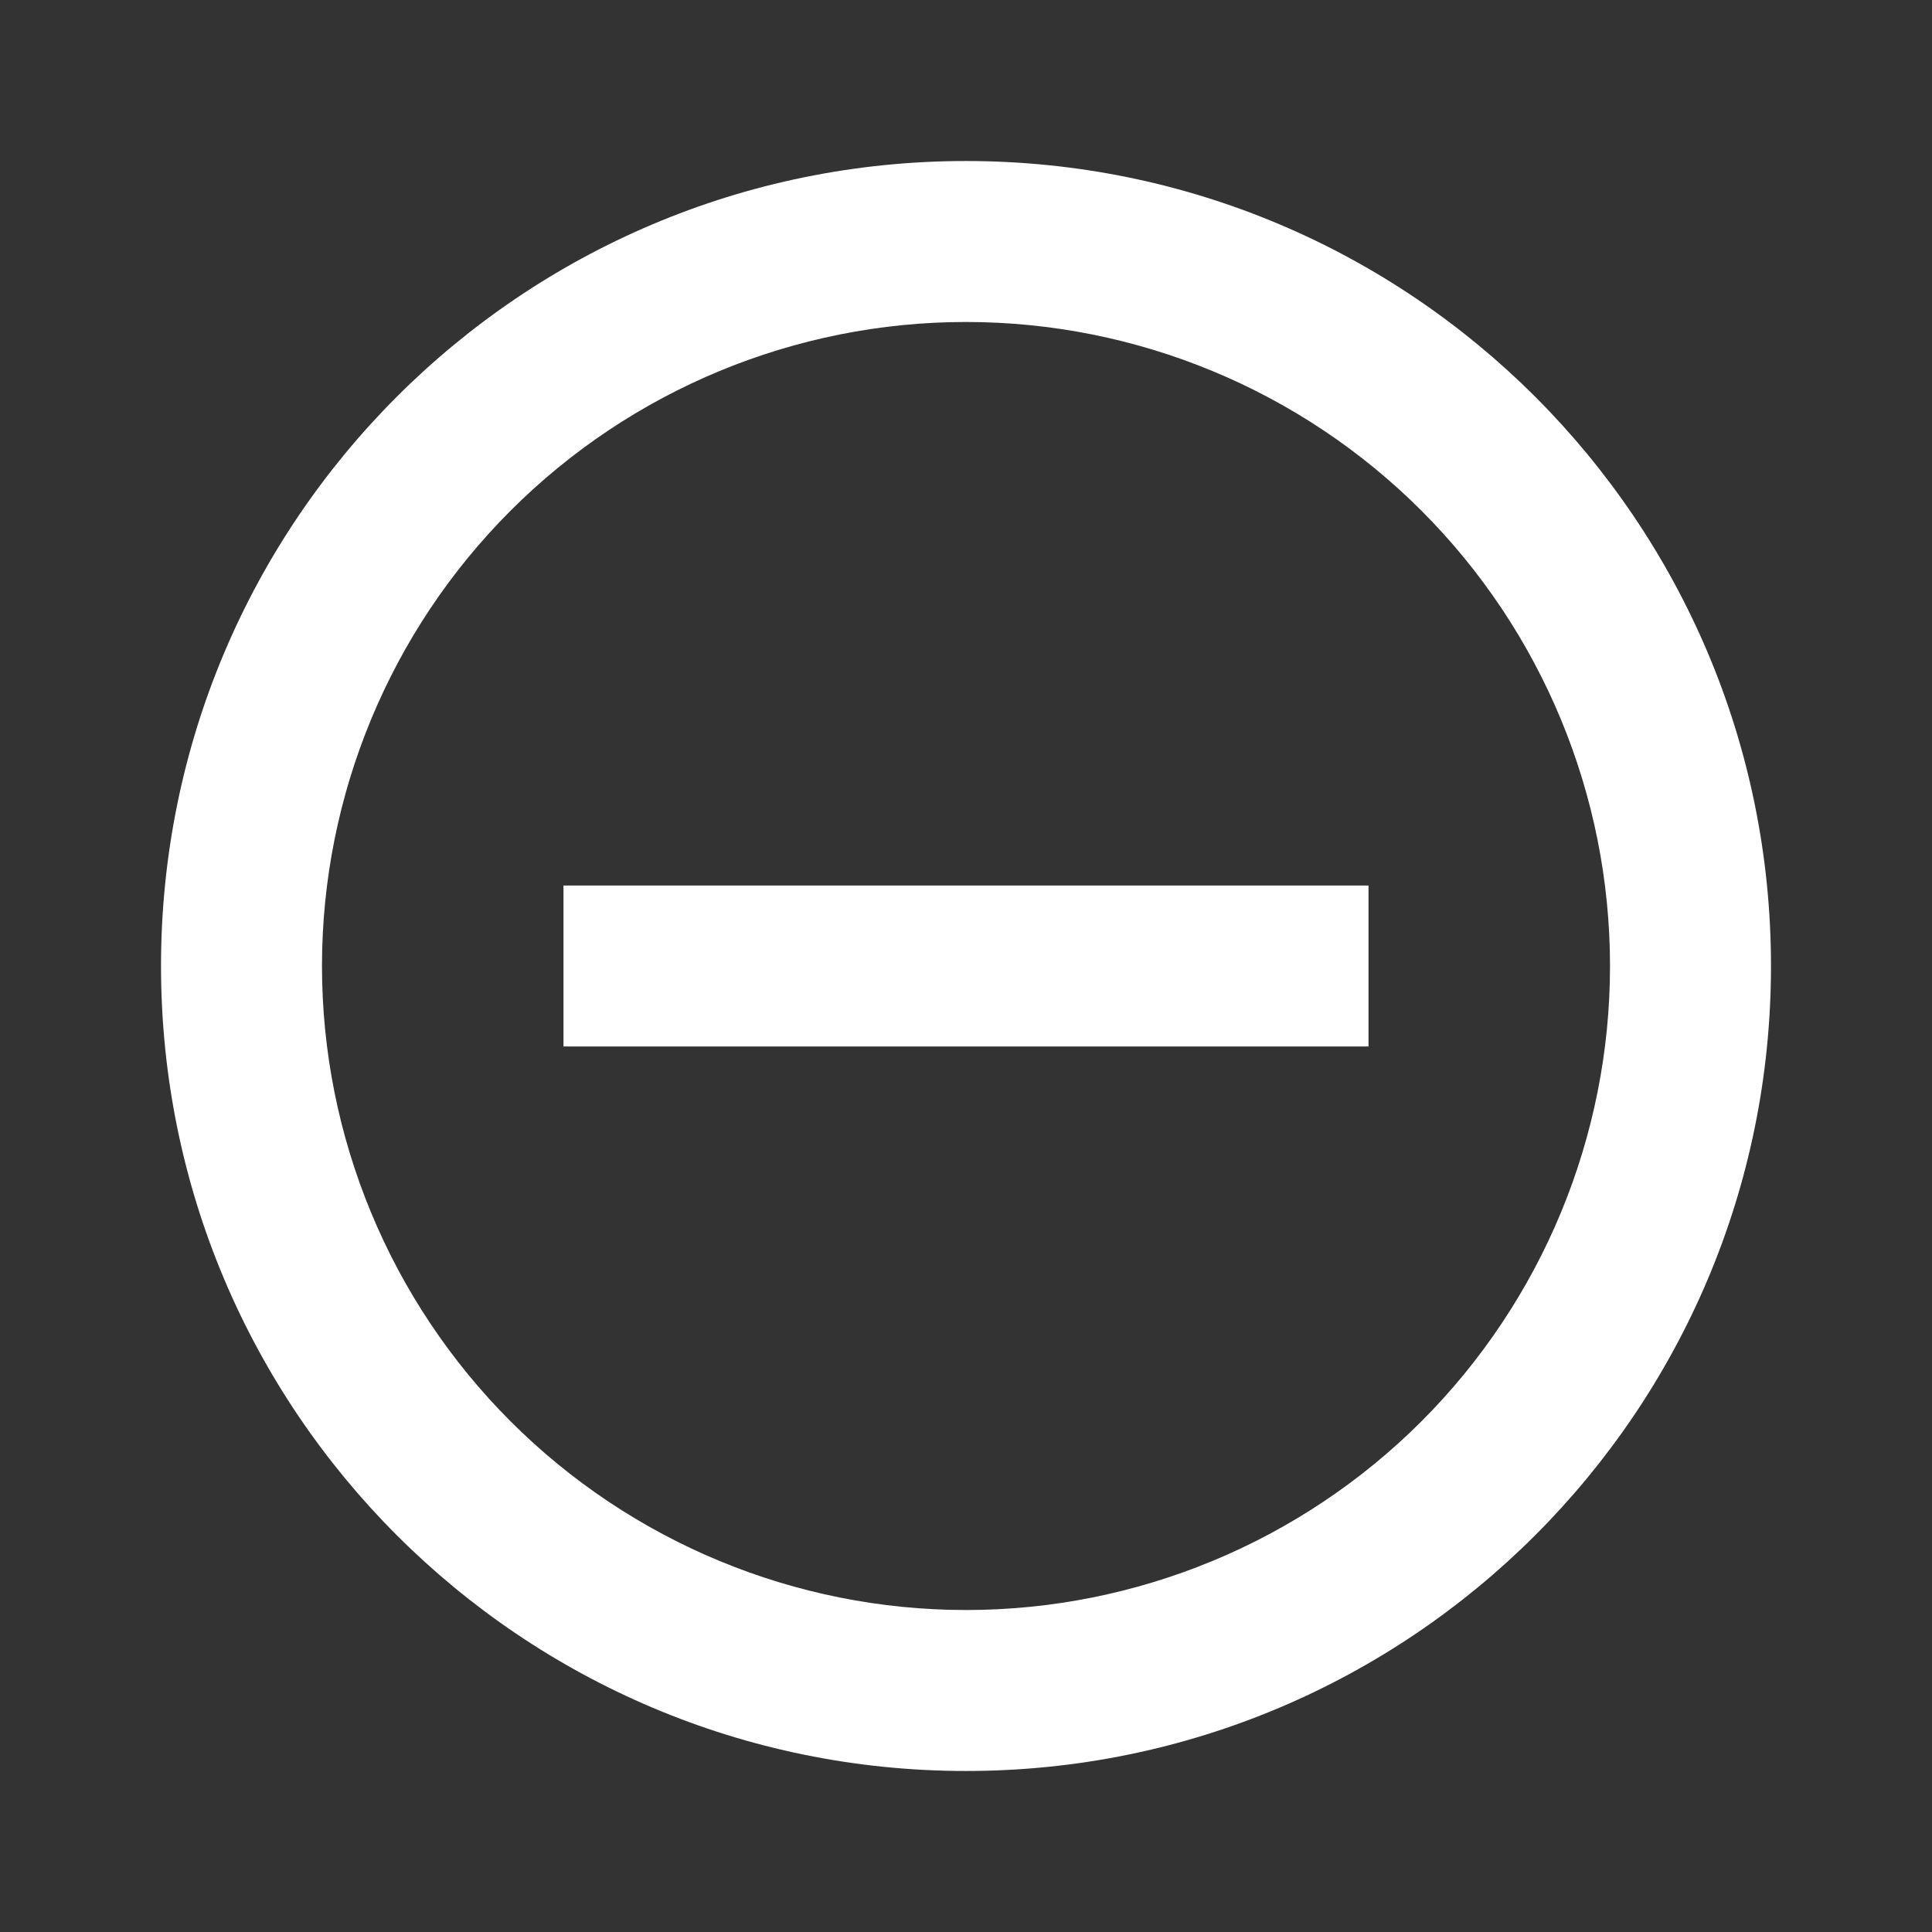 <svg width="44" height="44" viewBox="0 0 44 44" fill="none" xmlns="http://www.w3.org/2000/svg">
<rect x="0" y="0" width="44" height="44" fill="#333333" stroke="none"/>
<path d="M20.167 20.167H23.833H31.167V23.833H23.833H20.167H12.833V20.167H20.167ZM22 40.333C11.874 40.333 3.667 32.126 3.667 22C3.667 11.874 11.874 3.667 22 3.667C32.126 3.667 40.333 11.874 40.333 22C40.333 32.126 32.126 40.333 22 40.333ZM22 36.667C25.89 36.667 29.62 35.121 32.371 32.371C35.121 29.62 36.667 25.89 36.667 22C36.667 18.11 35.121 14.38 32.371 11.629C29.62 8.879 25.89 7.333 22 7.333C18.11 7.333 14.38 8.879 11.629 11.629C8.879 14.38 7.333 18.11 7.333 22C7.333 25.89 8.879 29.62 11.629 32.371C14.38 35.121 18.11 36.667 22 36.667Z" fill="white"/>
</svg>
